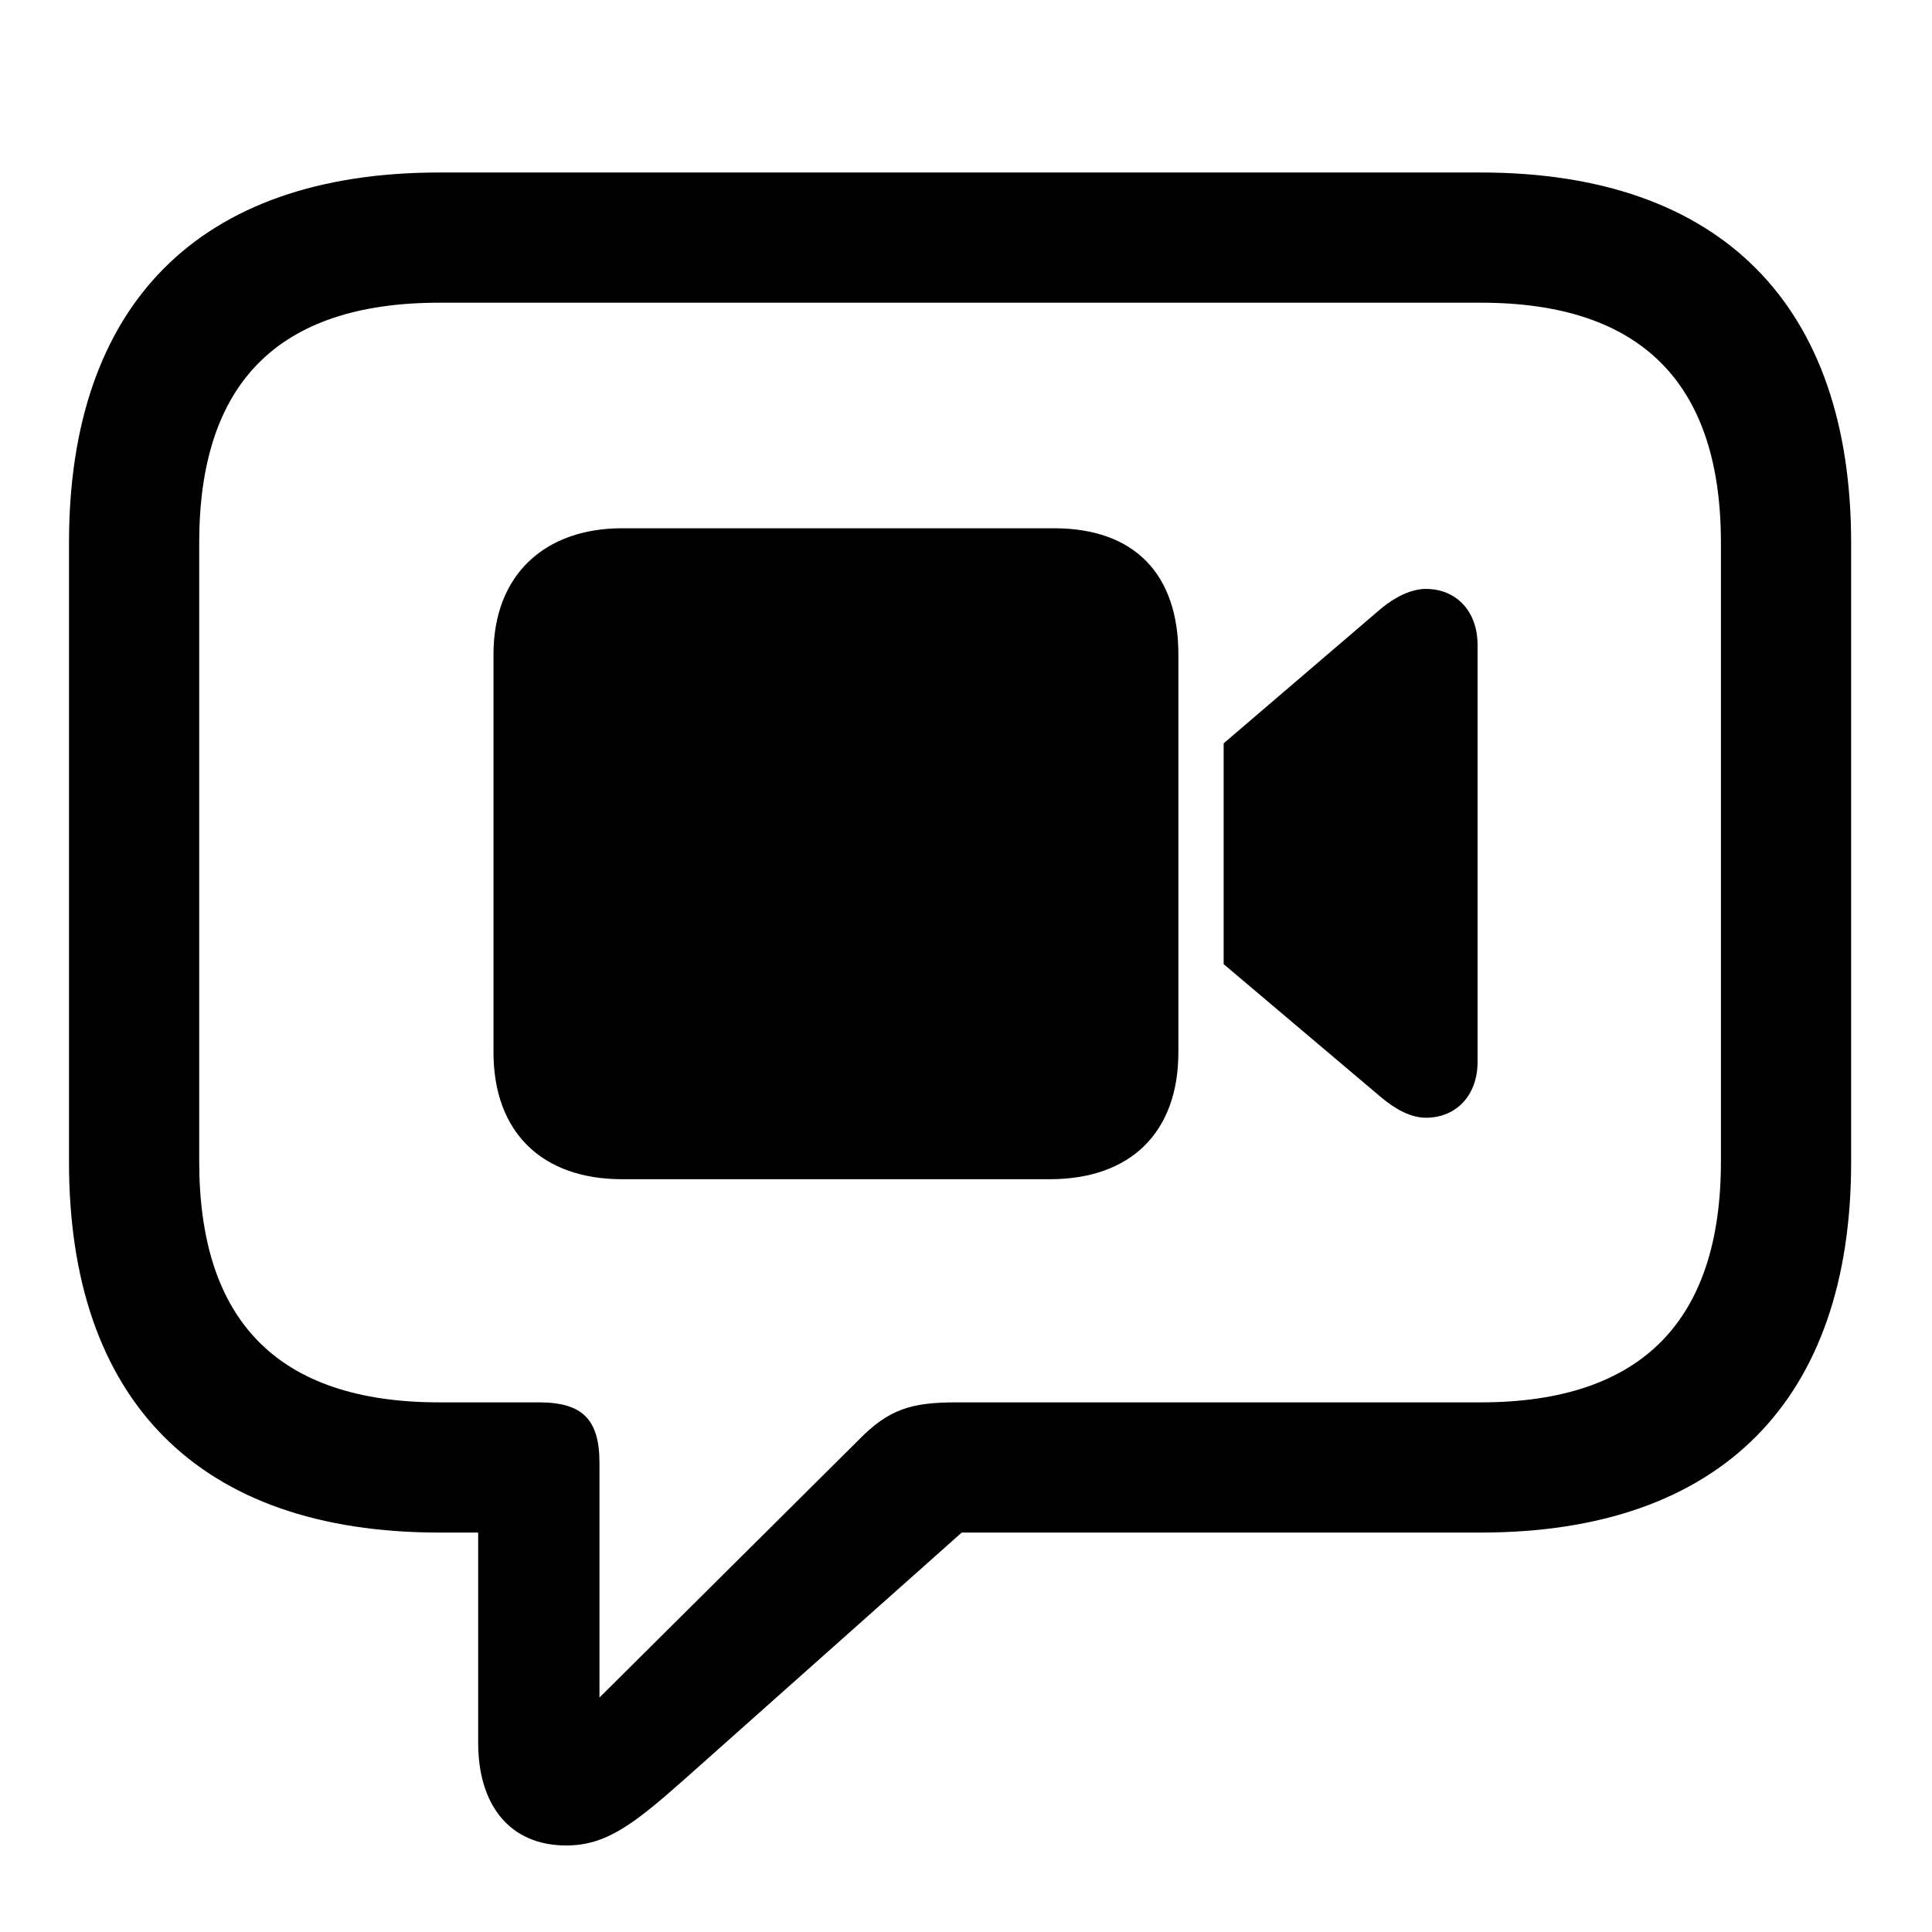 <svg width="28" height="28" viewBox="0 0 28 28" fill="none" xmlns="http://www.w3.org/2000/svg">
<g clipPath="url(#clip0_2201_1350)">
<path d="M8.207 26.746C8.781 26.746 9.18 26.441 9.895 25.809L13.938 22.211H21.461C24.953 22.211 26.828 20.277 26.828 16.844V7.867C26.828 4.434 24.953 2.5 21.461 2.5H6.367C2.875 2.5 1 4.422 1 7.867V16.844C1 20.289 2.875 22.211 6.367 22.211H6.93V25.258C6.93 26.16 7.387 26.746 8.207 26.746ZM8.688 24.602V21.203C8.688 20.57 8.441 20.324 7.809 20.324H6.367C4 20.324 2.887 19.117 2.887 16.832V7.867C2.887 5.582 4 4.387 6.367 4.387H21.461C23.816 4.387 24.941 5.582 24.941 7.867V16.832C24.941 19.117 23.816 20.324 21.461 20.324H13.867C13.211 20.324 12.883 20.418 12.438 20.875L8.688 24.602Z" fill="black" fillOpacity="0.85"/>
<path d="M9.016 17.09H15.215C16.387 17.09 17.078 16.41 17.078 15.25V9.484C17.078 8.324 16.445 7.656 15.273 7.656H9.016C7.902 7.656 7.152 8.324 7.152 9.484V15.25C7.152 16.41 7.855 17.09 9.016 17.09ZM17.734 13.973L20.02 15.906C20.23 16.082 20.453 16.199 20.664 16.199C21.109 16.199 21.414 15.871 21.414 15.391V9.344C21.414 8.863 21.109 8.535 20.664 8.535C20.453 8.535 20.219 8.652 20.02 8.816L17.734 10.773V13.973Z" fill="black" fillOpacity="0.85"/>
</g>
<defs>
<clipPath id="clip0_2201_1350">
<rect width="25.828" height="25.746" fill="white" transform="translate(1 1)"/>
</clipPath>
</defs>
</svg>
